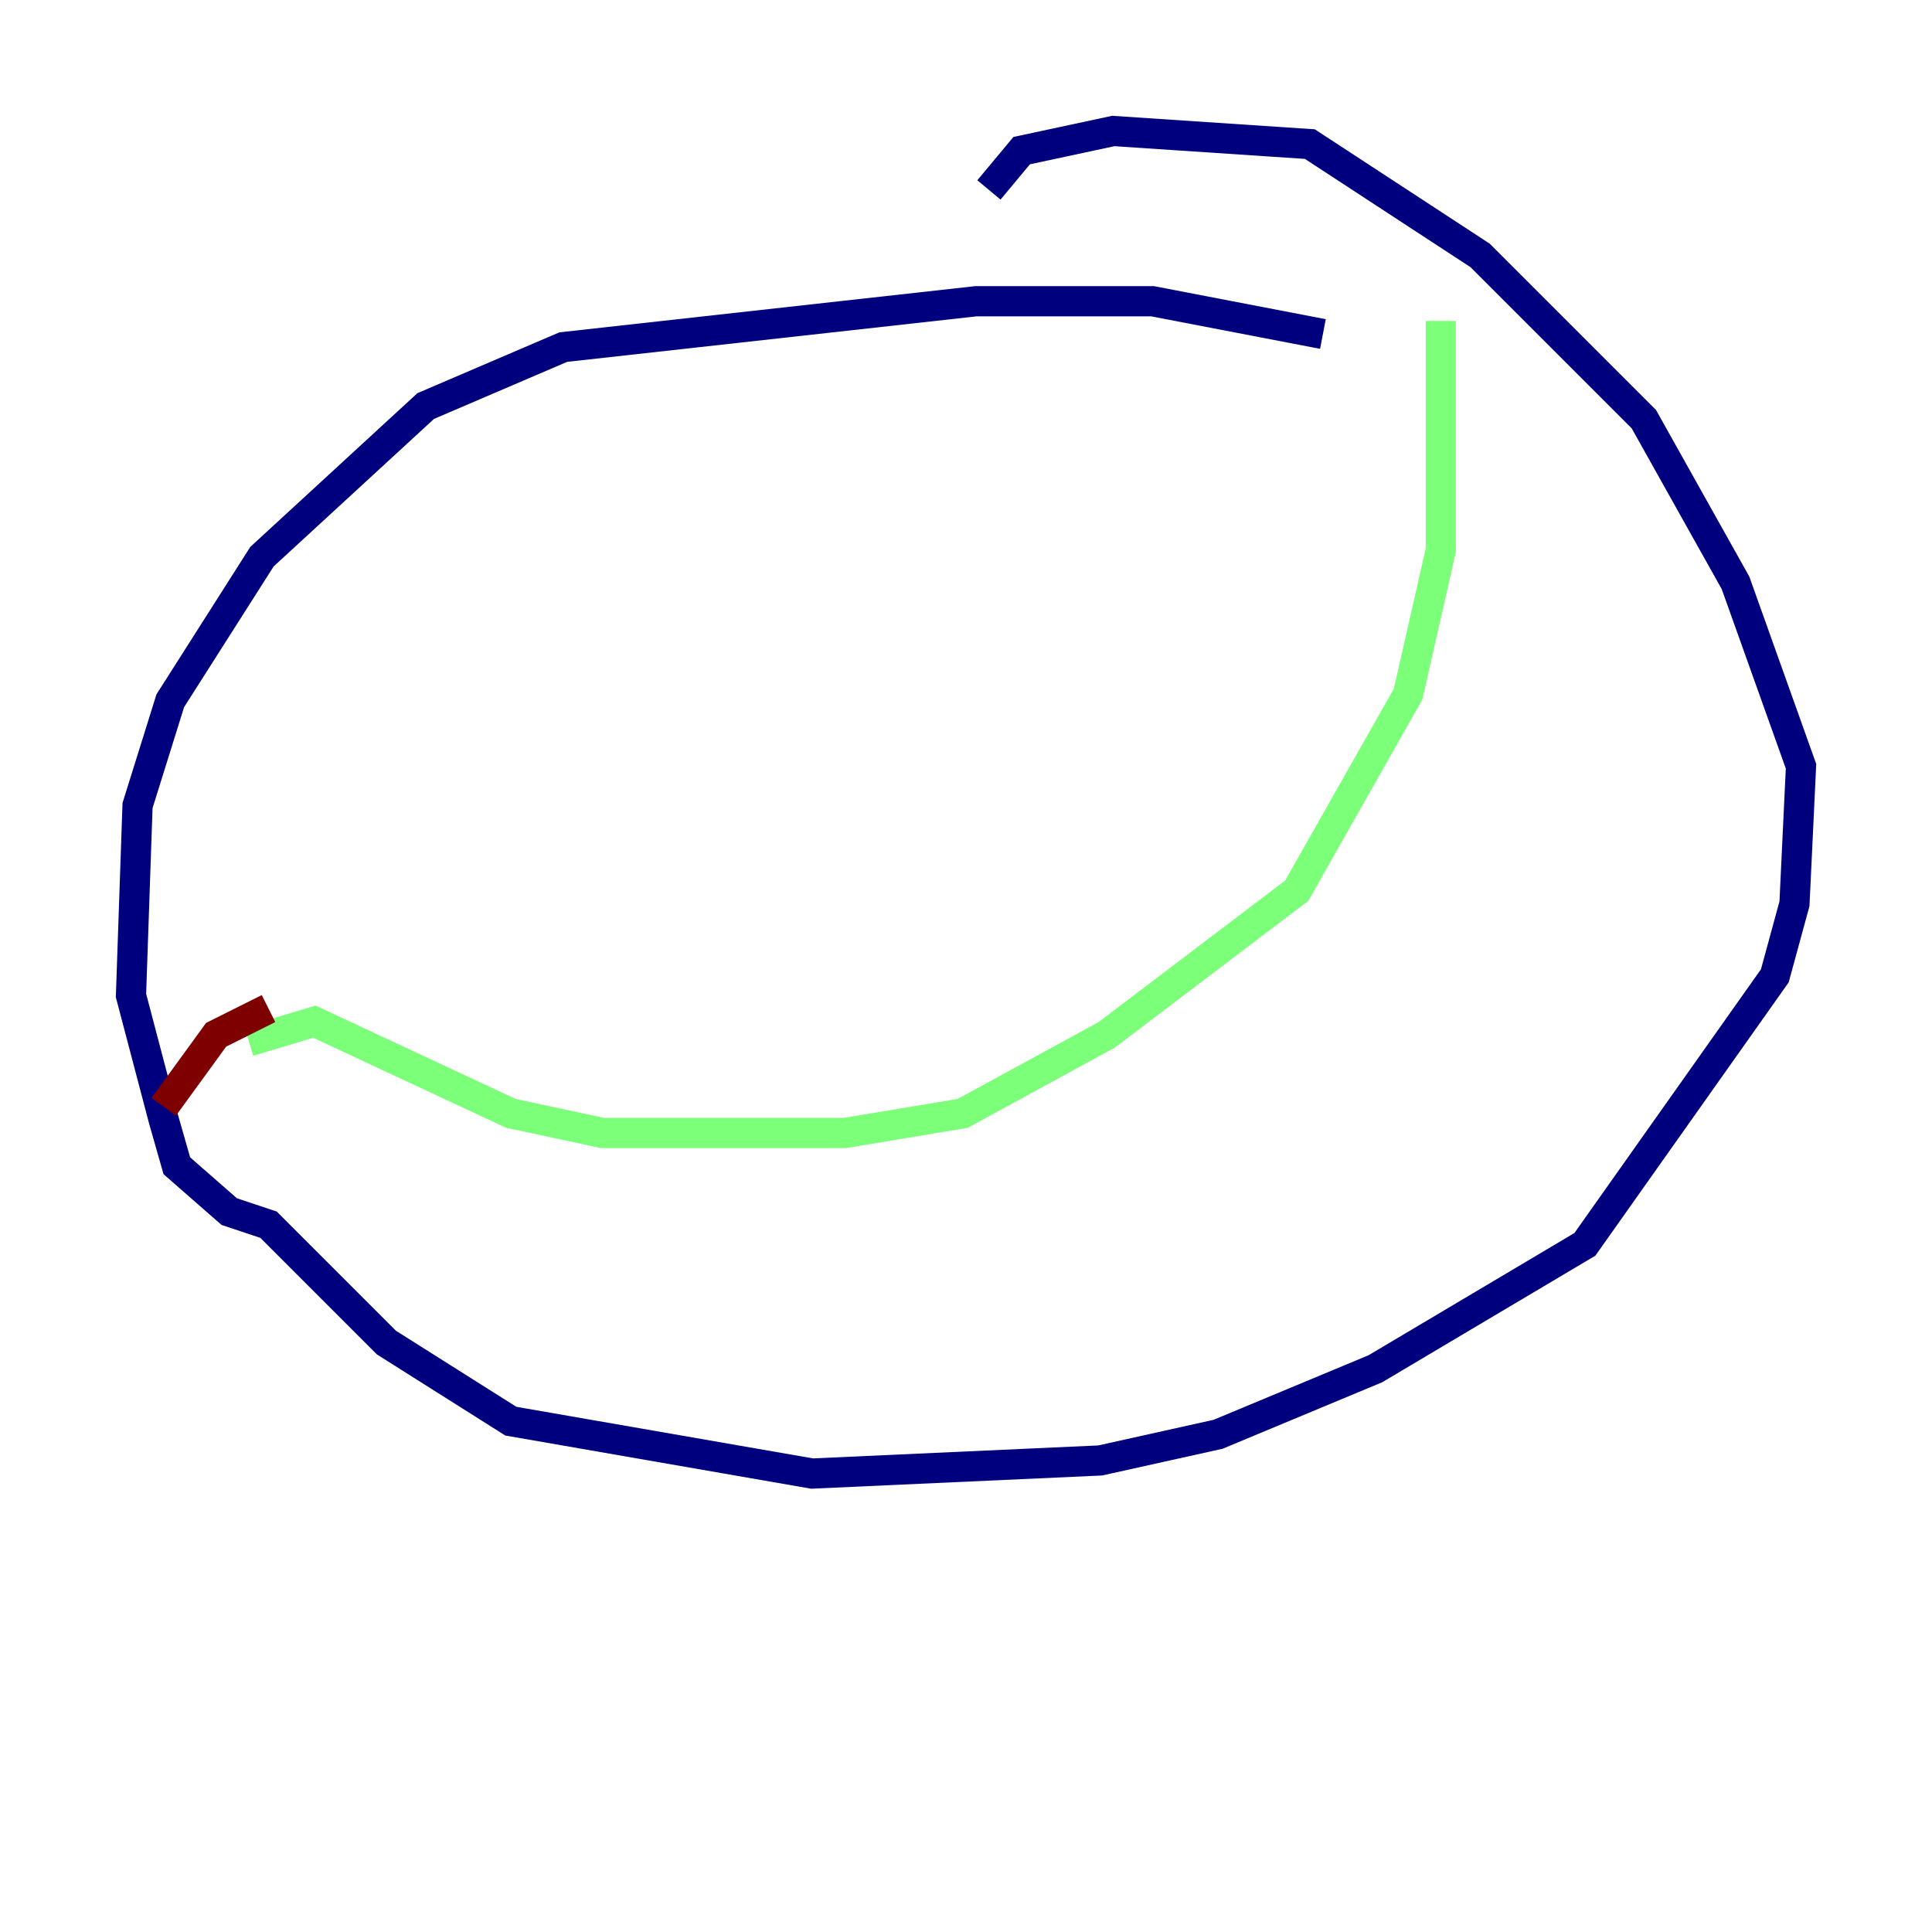 <?xml version="1.0" encoding="utf-8" ?>
<svg baseProfile="tiny" height="128" version="1.2" viewBox="0,0,128,128" width="128" xmlns="http://www.w3.org/2000/svg" xmlns:ev="http://www.w3.org/2001/xml-events" xmlns:xlink="http://www.w3.org/1999/xlink"><defs /><polyline fill="none" points="87.647,22.129 76.366,19.959 64.651,19.959 37.315,22.997 28.203,26.902 17.356,36.881 11.281,46.427 9.112,53.37 8.678,65.953 10.848,74.197 11.715,77.234 15.186,80.271 17.79,81.139 25.6,88.949 33.844,94.156 53.803,97.627 72.895,96.759 80.705,95.024 91.119,90.685 105.003,82.441 117.586,64.651 118.888,59.878 119.322,50.766 114.983,38.617 108.909,27.77 98.061,16.922 86.78,9.546 73.763,8.678 67.688,9.98 65.519,12.583" stroke="#00007f" stroke-width="2" /><polyline fill="none" points="95.458,21.261 95.458,36.447 93.288,45.993 85.912,59.01 73.329,68.556 63.783,73.763 55.973,75.064 39.919,75.064 33.844,73.763 20.827,67.688 16.488,68.99" stroke="#7cff79" stroke-width="2" /><polyline fill="none" points="17.79,66.82 14.319,68.556 10.848,73.329" stroke="#7f0000" stroke-width="2" /></svg>